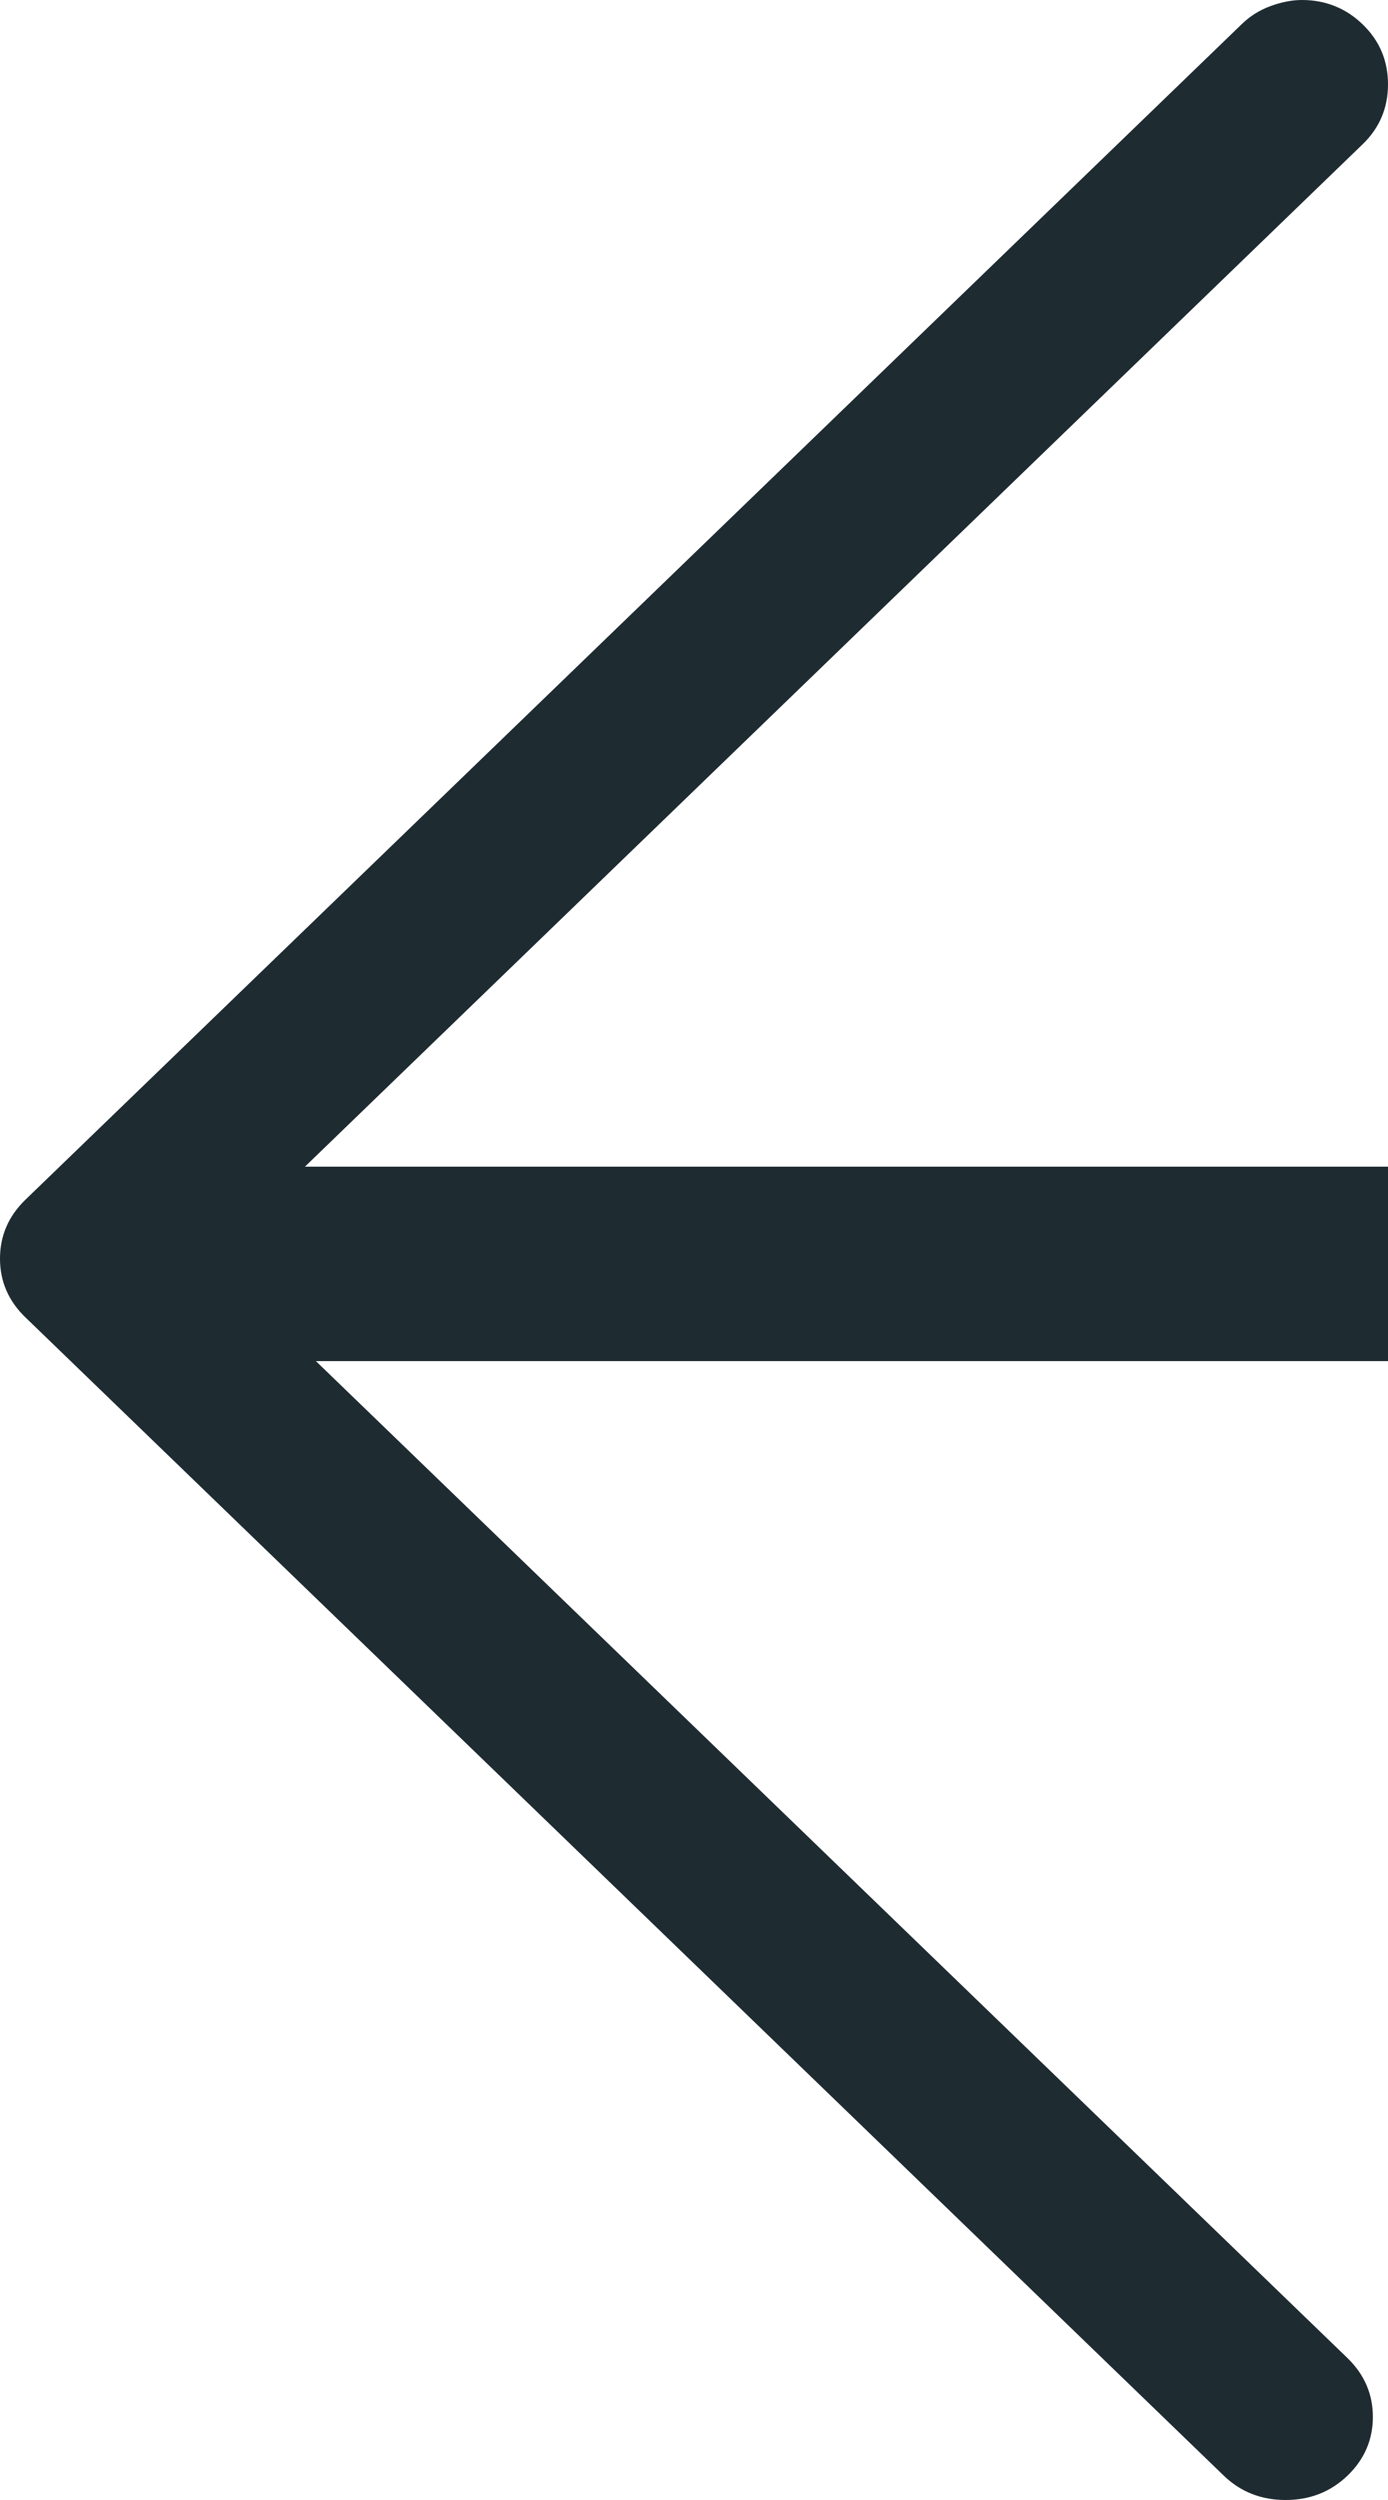 <?xml version="1.0" encoding="UTF-8"?>
<svg width="10px" height="18px" viewBox="0 0 10 18" version="1.1" xmlns="http://www.w3.org/2000/svg" xmlns:xlink="http://www.w3.org/1999/xlink">
    <!-- Generator: Sketch 47.1 (45422) - http://www.bohemiancoding.com/sketch -->
    <title>icon-mb-arrow-head-left</title>
    <desc>Created with Sketch.</desc>
    <defs></defs>
    <g id="Page-1" stroke="none" stroke-width="1" fill="none" fill-rule="evenodd">
        <g id="Macbook-Air" transform="translate(-1080, -3527)" fill="#1E2B31">
            <g id="button-action-wrapper" transform="translate(1080, 3527)">
                <path d="M37.724,9.8 L30.291,16.979 C30.17,17.097 30.109,17.238 30.109,17.402 C30.109,17.566 30.17,17.707 30.291,17.824 C30.413,17.941 30.562,18 30.738,18 C30.914,18 31.063,17.941 31.184,17.824 L39.818,9.484 C39.939,9.367 40,9.226 40,9.062 C40,8.897 39.939,8.757 39.818,8.639 L31.056,0.176 C30.996,0.117 30.926,0.073 30.847,0.044 C30.768,0.015 30.692,0 30.619,0 C30.534,0 30.455,0.015 30.383,0.044 C30.31,0.073 30.243,0.117 30.182,0.176 C30.061,0.293 30,0.437 30,0.607 C30,0.777 30.061,0.921 30.182,1.038 L37.803,8.4 L0.7,8.4 L0.7,8.4 C0.313,8.4 -4.73447618e-17,8.713 0,9.1 C4.73447618e-17,9.487 0.313,9.8 0.7,9.8 L0.7,9.8 L37.724,9.8 Z" id="arrow-left" transform="translate(20, 9) scale(-1, 1) translate(-20, -9) "></path>
            </g>
        </g>
    </g>
</svg>